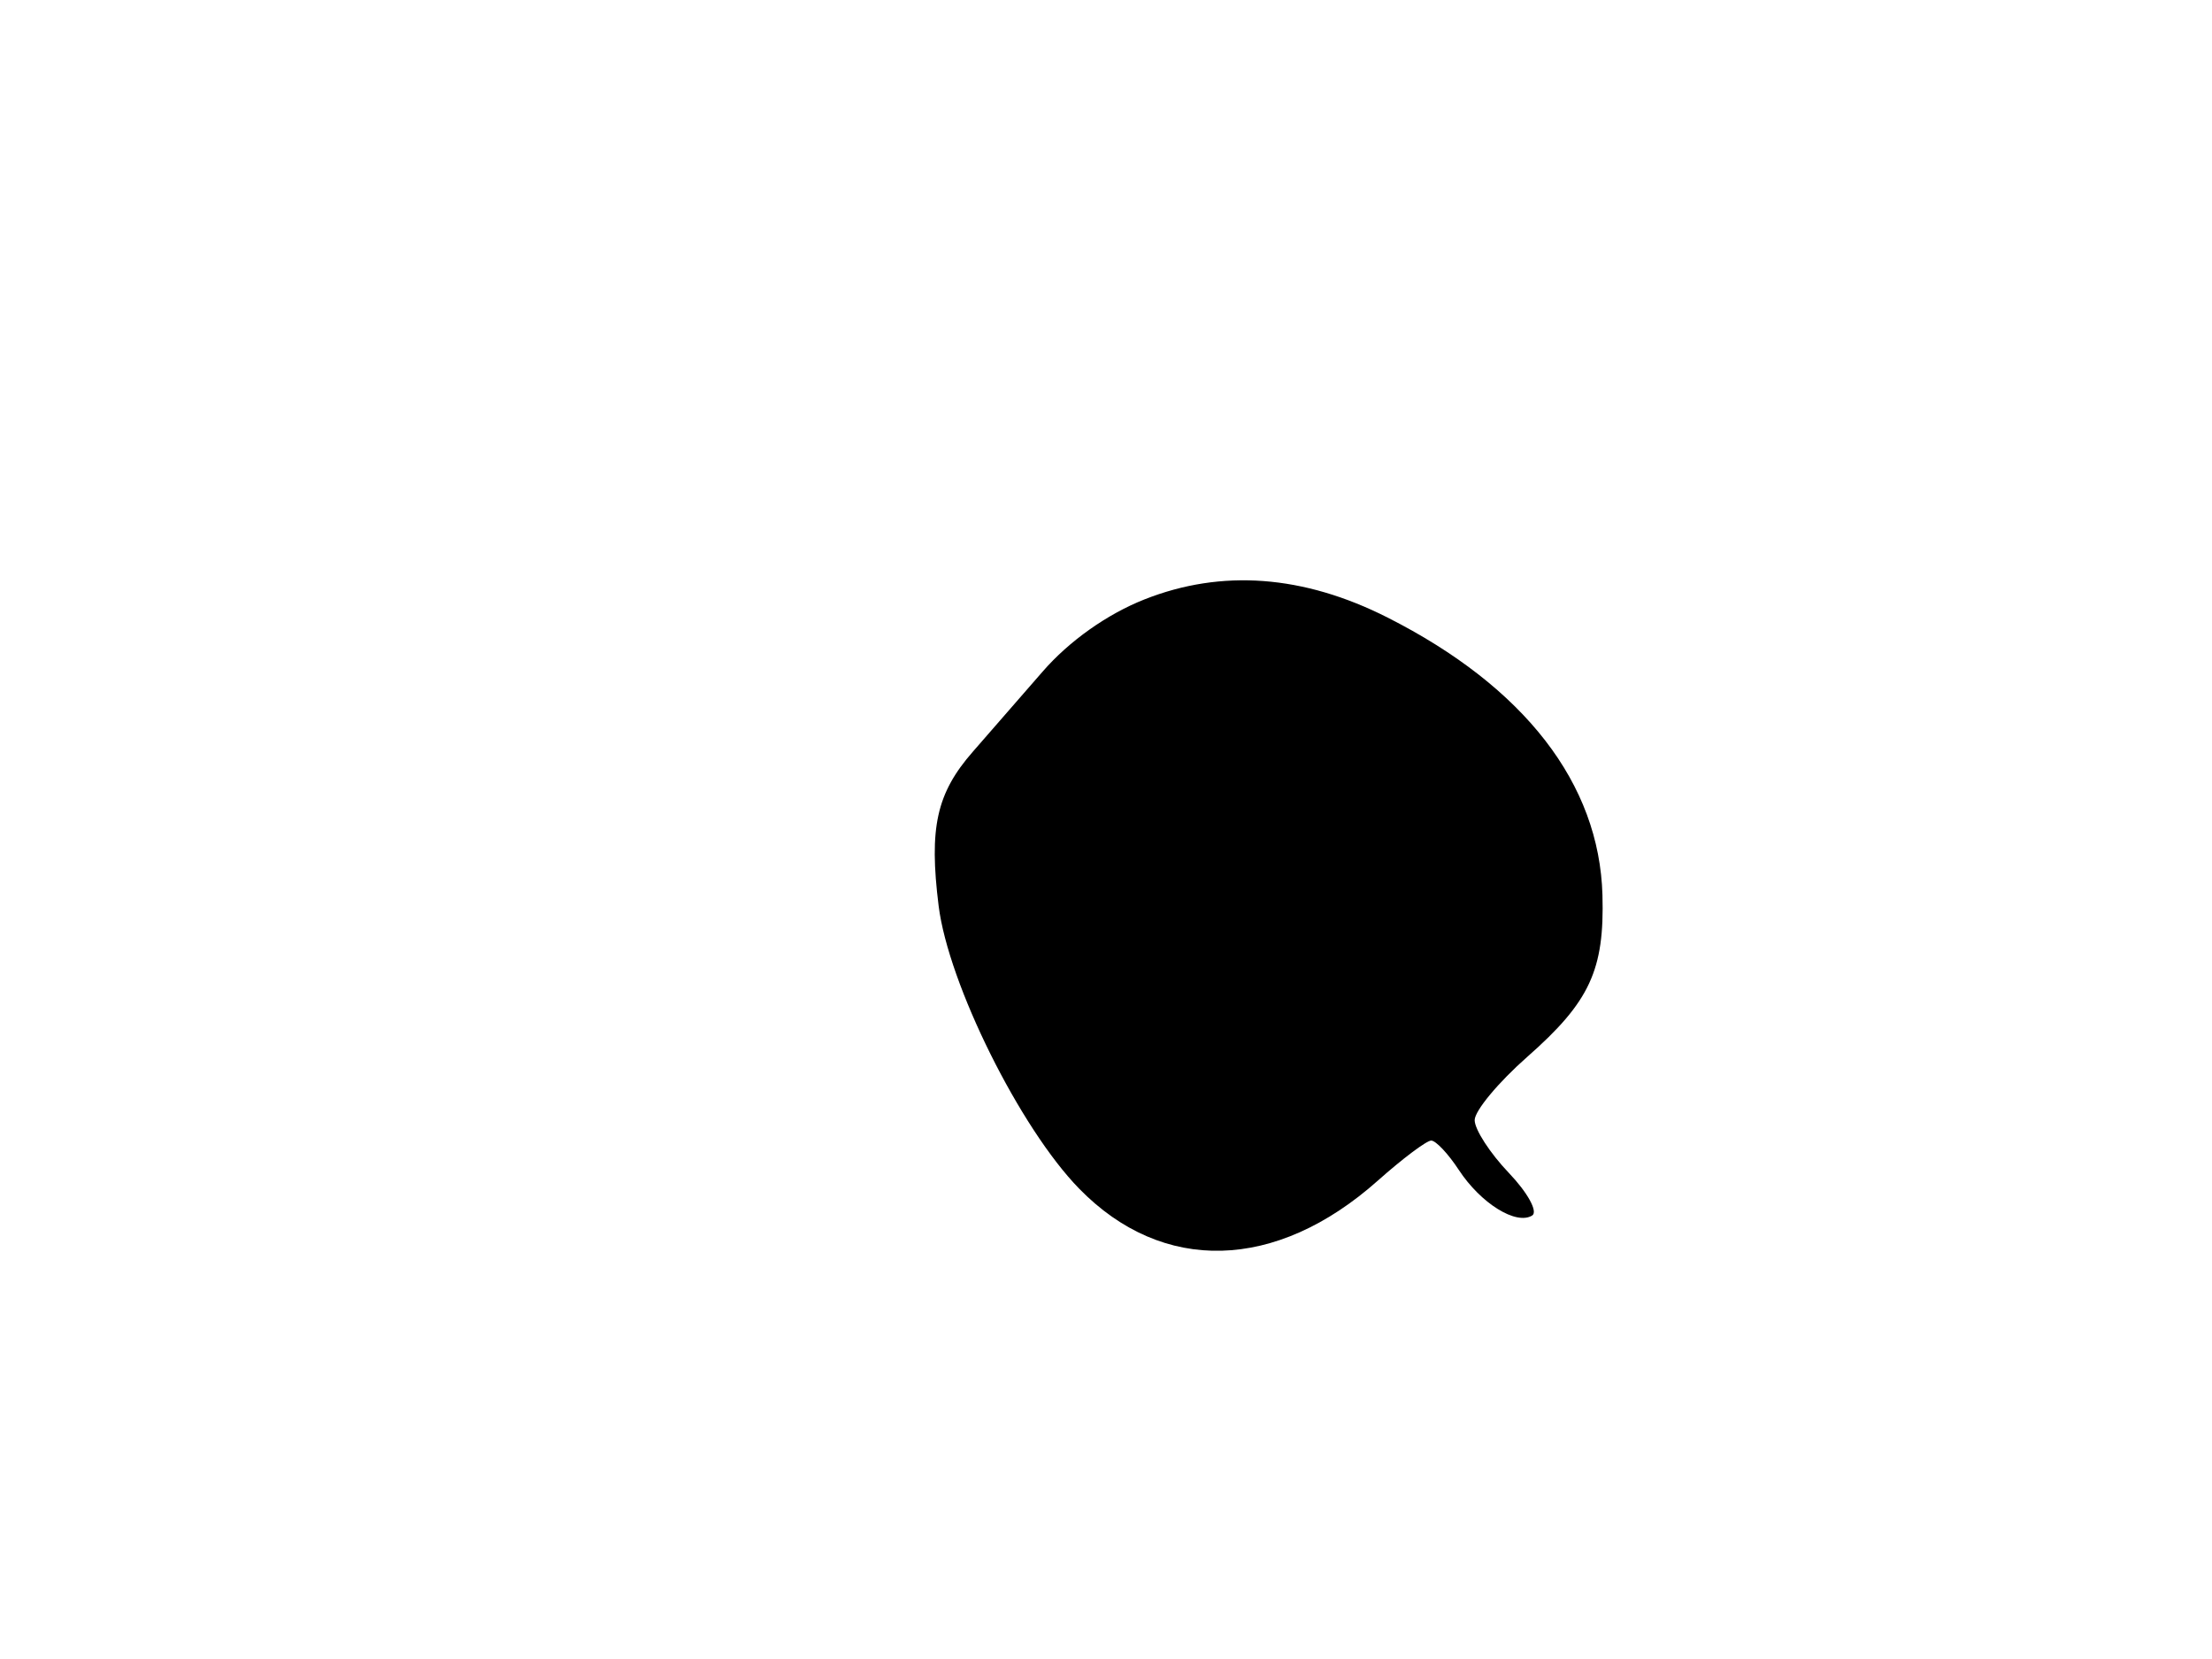 <svg xmlns="http://www.w3.org/2000/svg" width="192" height="144" viewBox="0 0 192 144" version="1.1">
	<path d="M 99.330 52.032 C 96.079 53.320, 92.803 55.643, 90.503 58.290 C 88.492 60.605, 85.765 63.736, 84.443 65.246 C 81.290 68.849, 80.625 71.844, 81.473 78.631 C 82.320 85.409, 88.536 97.917, 93.673 103.177 C 100.927 110.606, 110.760 110.341, 119.595 102.477 C 121.743 100.566, 123.827 99.001, 124.227 99.001 C 124.627 99, 125.703 100.143, 126.619 101.541 C 128.527 104.453, 131.600 106.365, 132.991 105.506 C 133.513 105.183, 132.604 103.521, 130.970 101.811 C 129.337 100.102, 128 98.039, 128 97.228 C 128 96.416, 130.064 93.936, 132.586 91.716 C 137.990 86.959, 139.272 84.195, 139.092 77.696 C 138.824 68.014, 132.329 59.623, 120.445 53.605 C 113.137 49.905, 106.035 49.376, 99.330 52.032" stroke="none" fill="black" fill-rule="evenodd"/>
</svg>